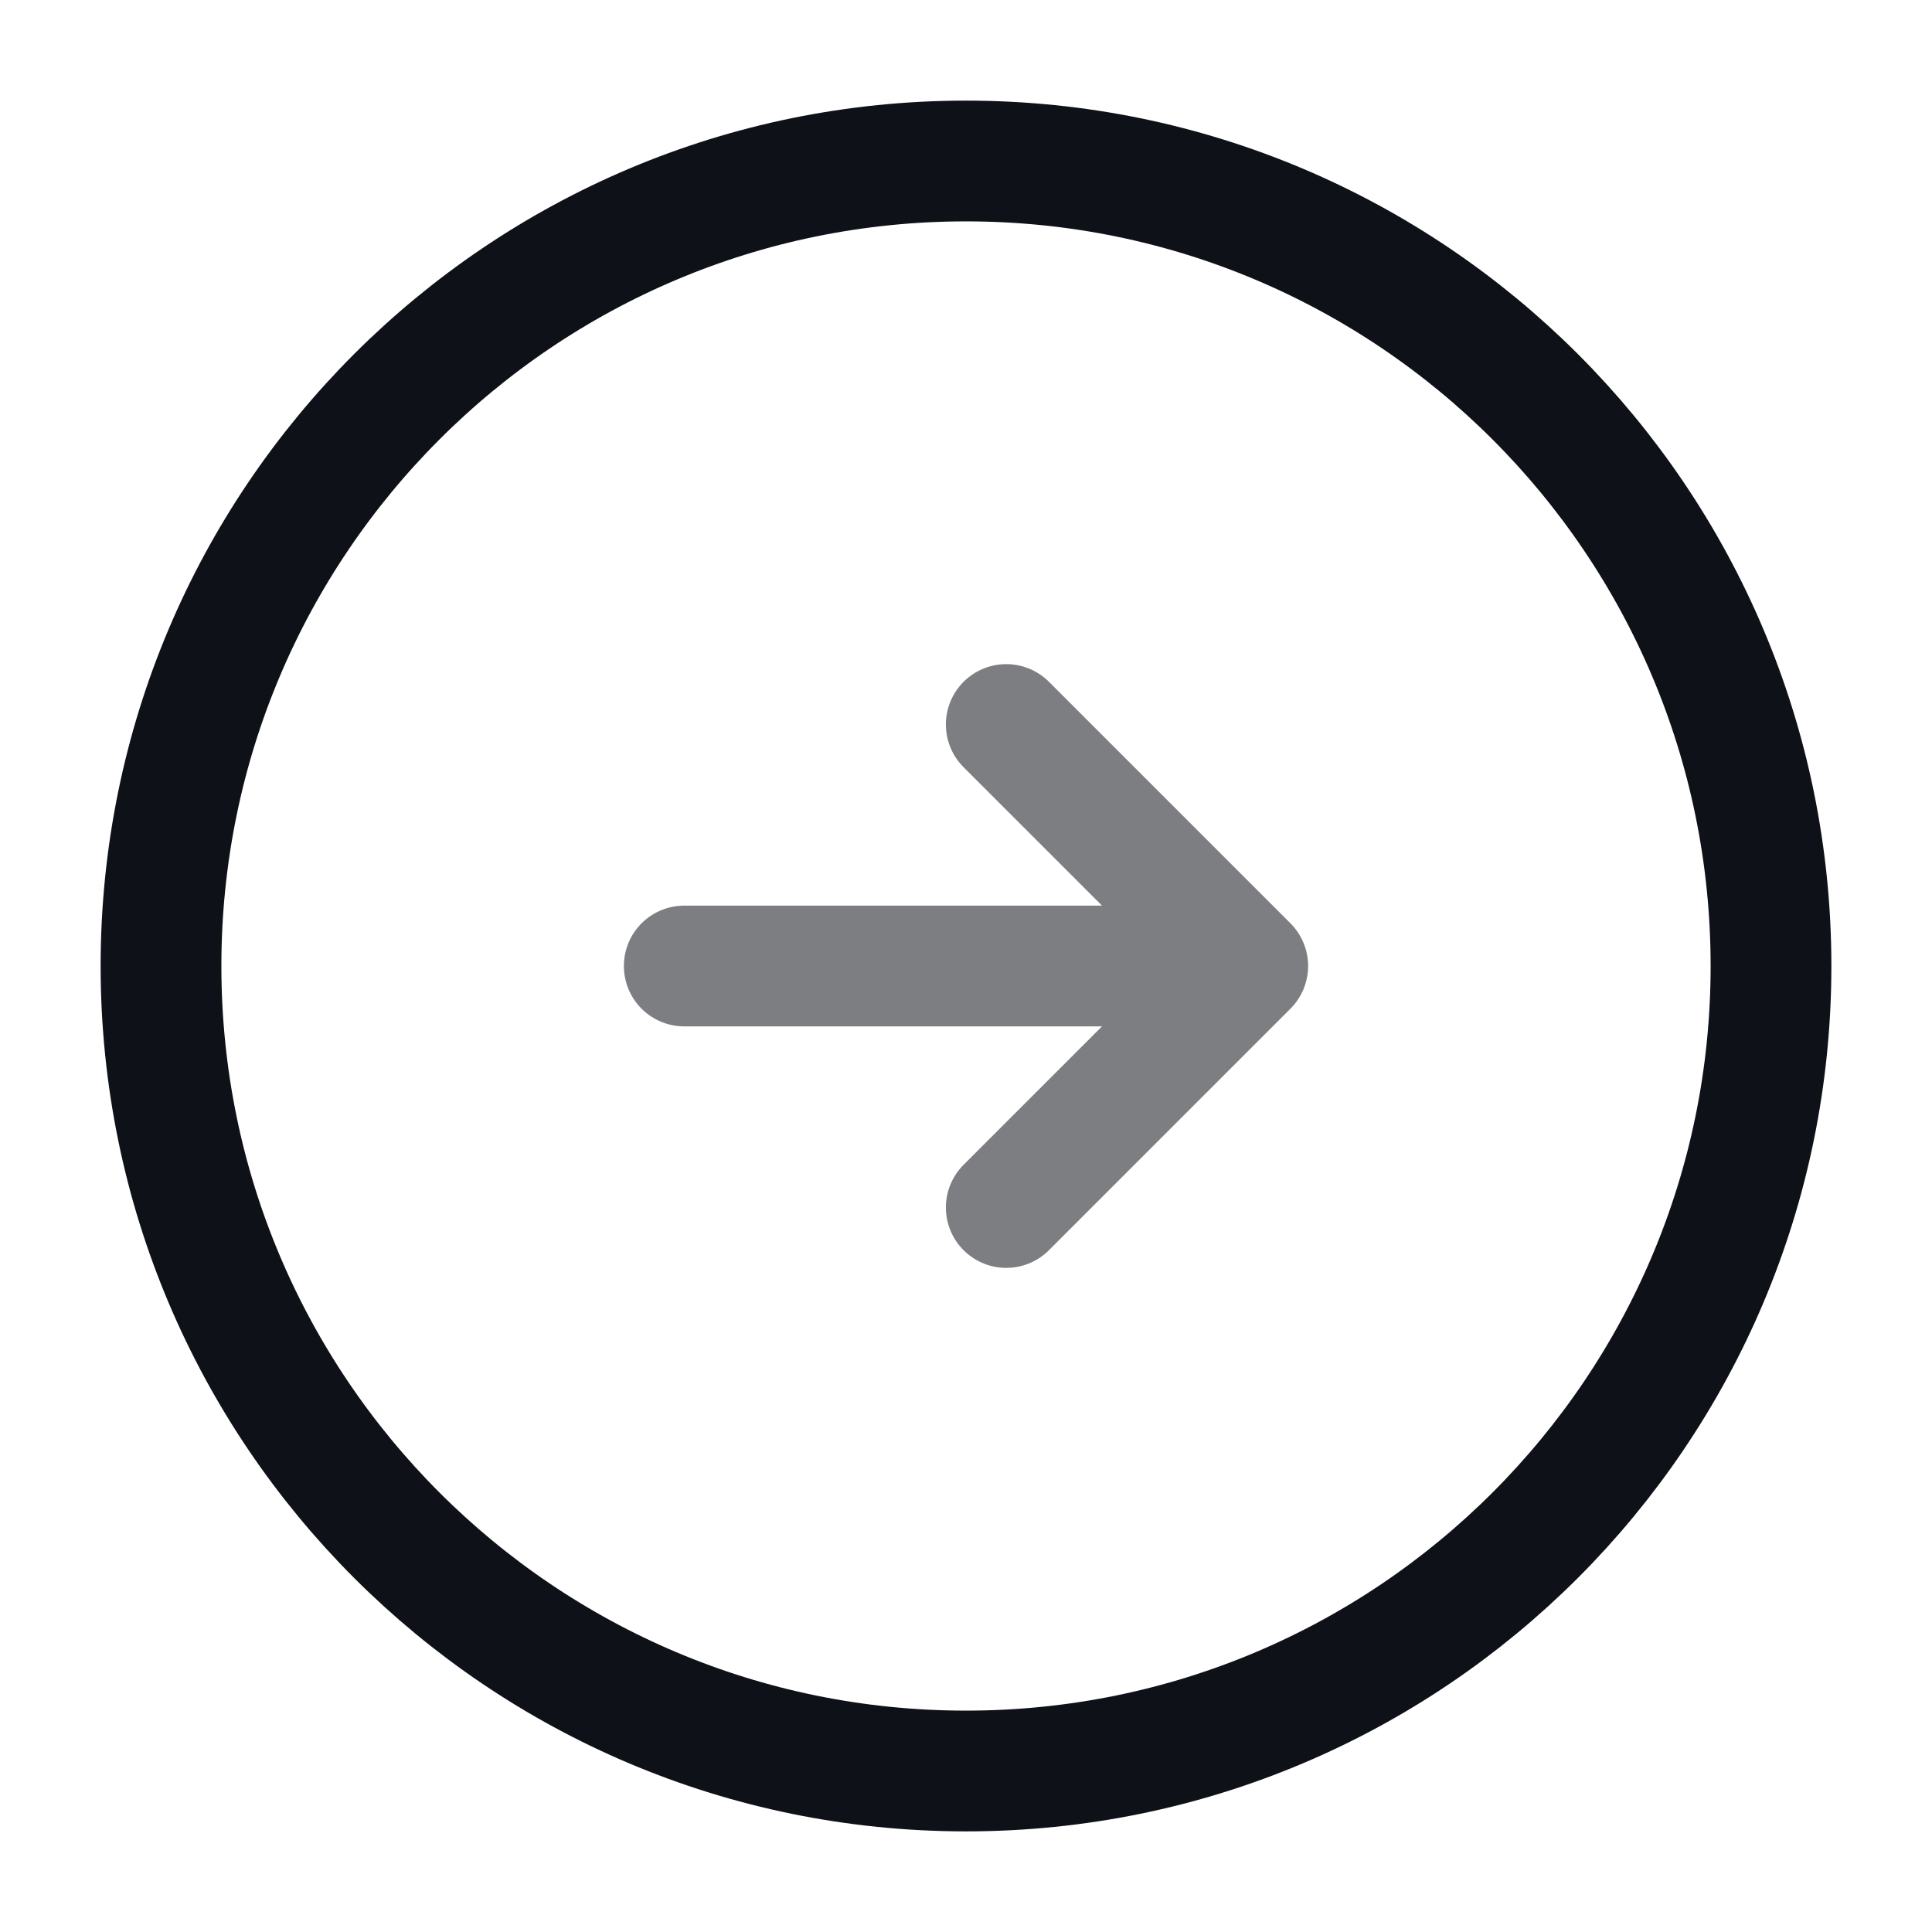 <svg width="24" height="24" viewBox="0 0 24 24" fill="none" xmlns="http://www.w3.org/2000/svg">
<path d="M12 22C17.523 22 22 17.523 22 12C22 6.477 17.523 2 12 2C6.477 2 2 6.477 2 12C2 17.523 6.477 22 12 22Z" stroke="#0E1117" stroke-width="1.5" stroke-linecap="round" stroke-linejoin="round"/>
<g opacity="0.54">
<path d="M8.5 12H14.5" stroke="#0E1117" stroke-width="1.5" stroke-linecap="round" stroke-linejoin="round"/>
<path d="M12.5 15L15.5 12L12.5 9" stroke="#0E1117" stroke-width="1.5" stroke-linecap="round" stroke-linejoin="round"/>
</g>
</svg>
